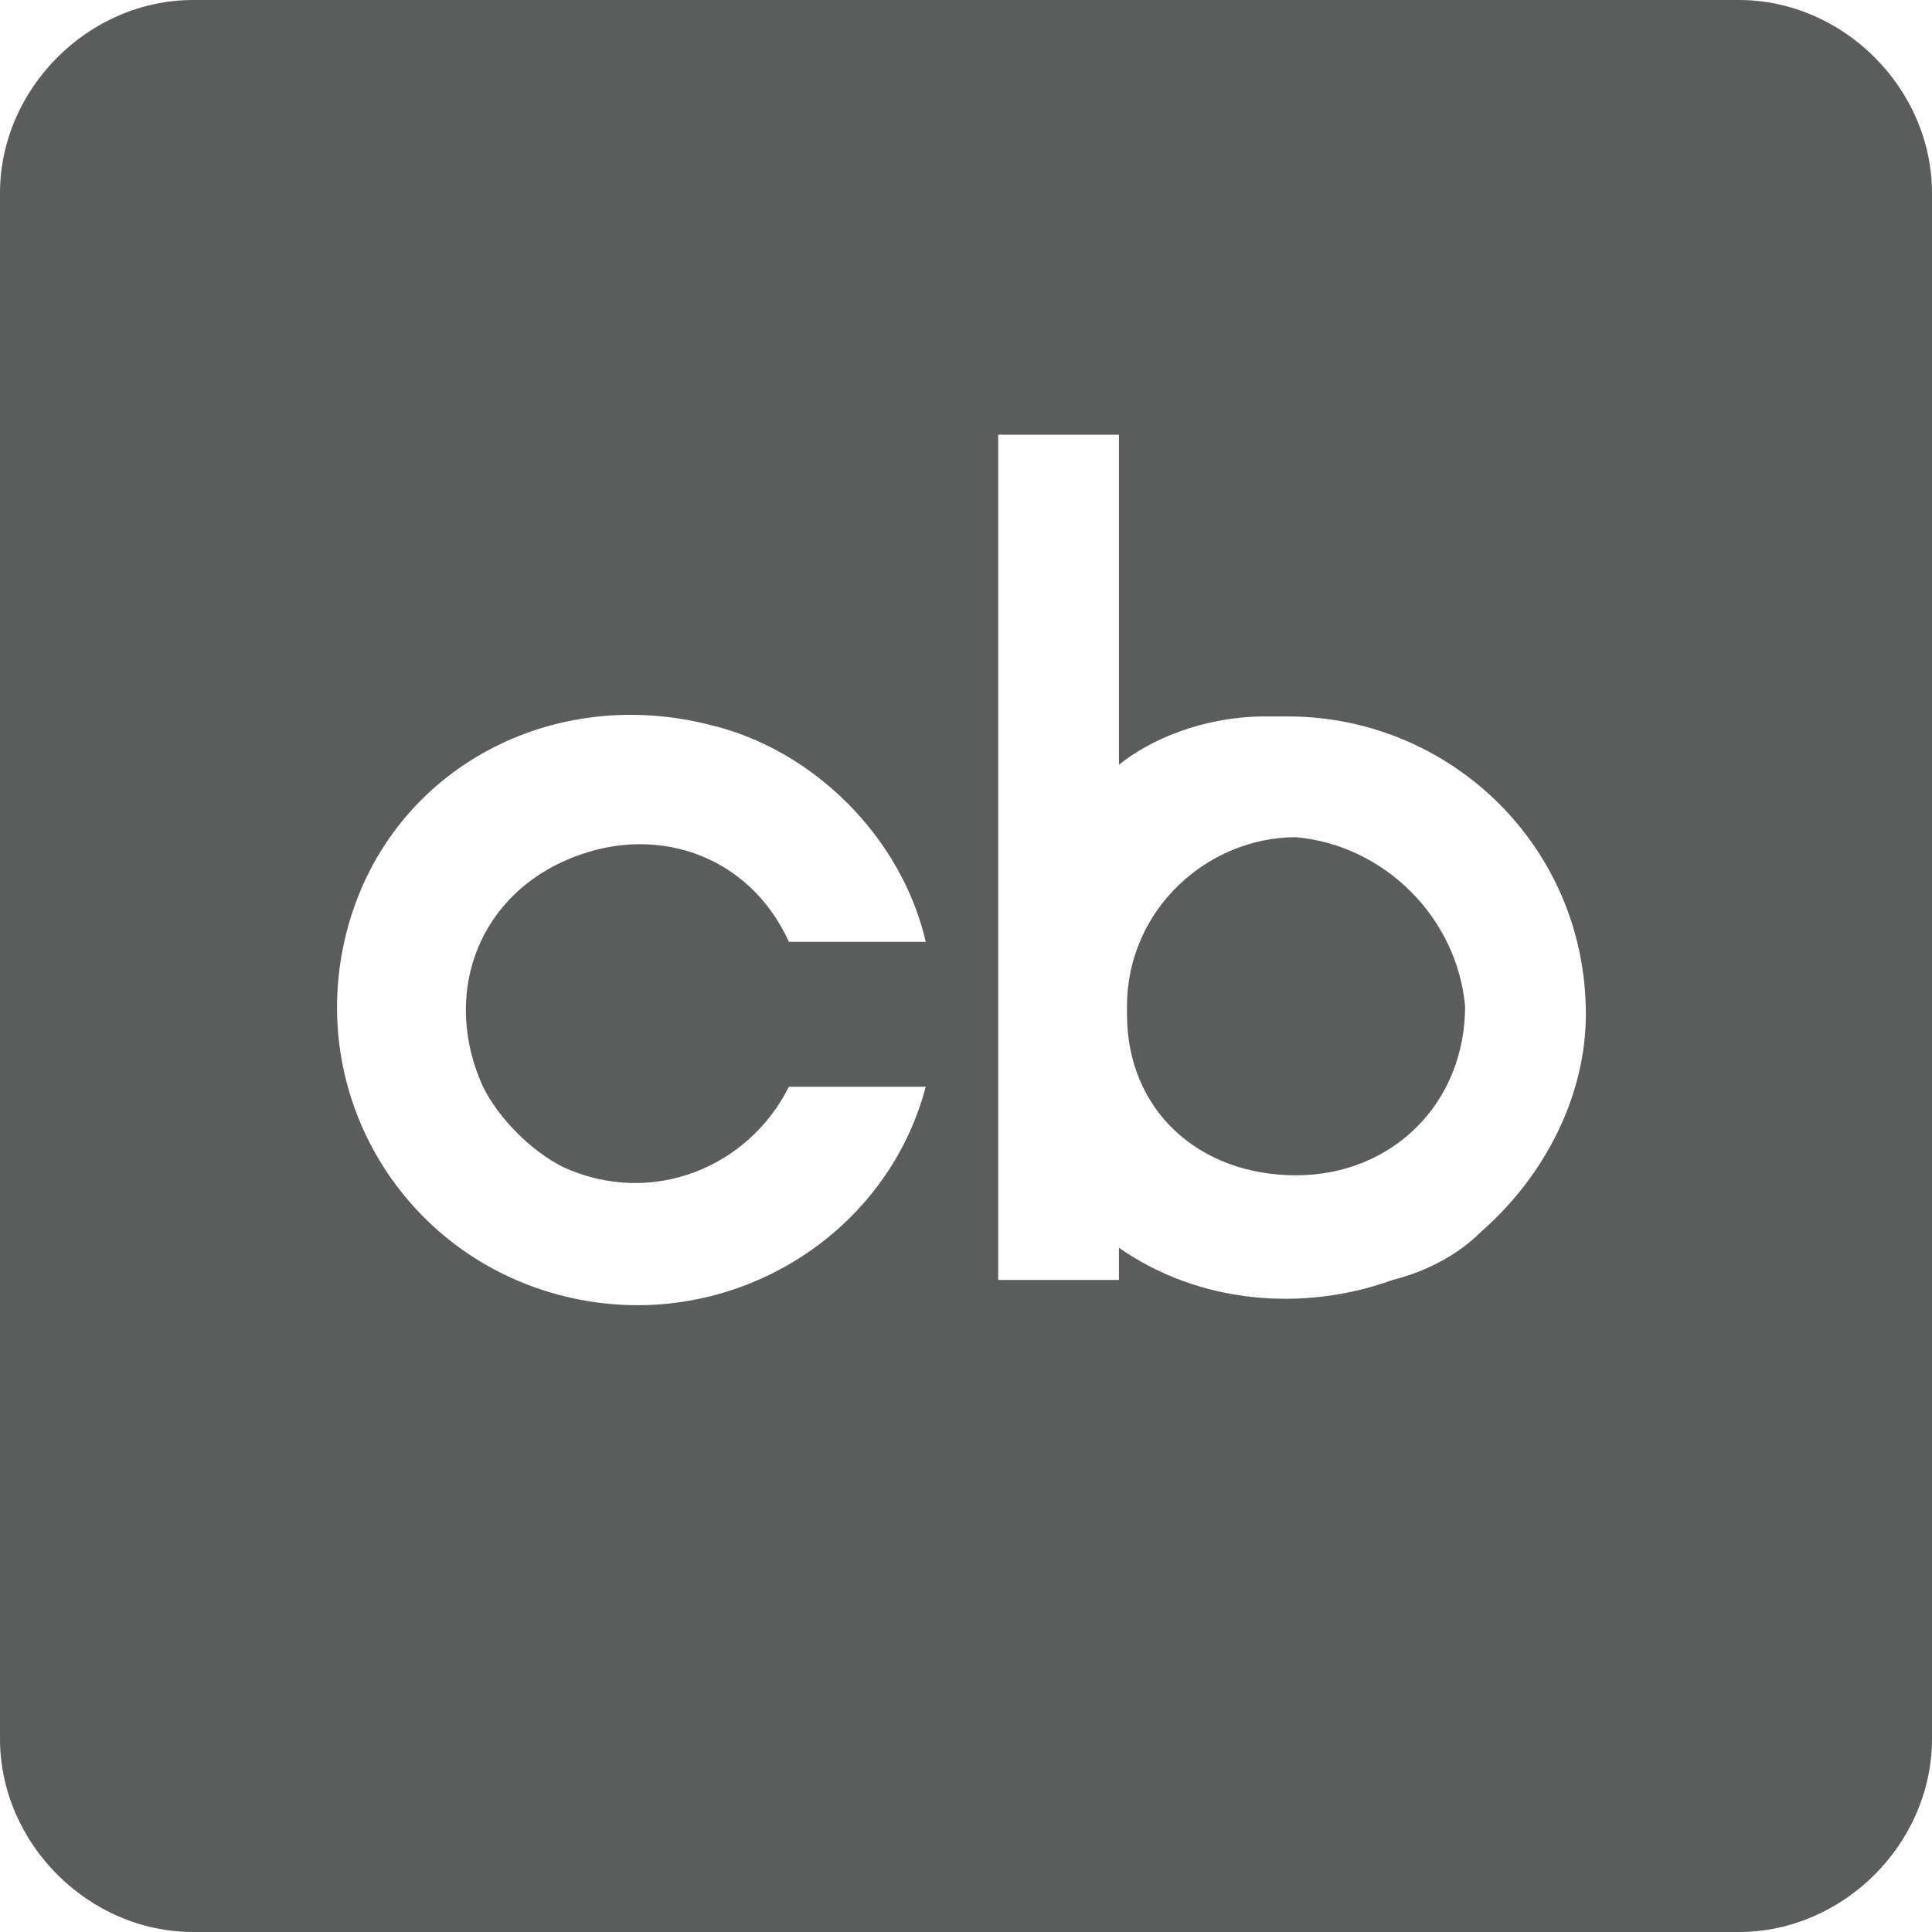 <?xml version="1.0" encoding="utf-8"?>
<!-- Generator: Adobe Illustrator 27.2.0, SVG Export Plug-In . SVG Version: 6.00 Build 0)  -->
<svg version="1.1" id="Layer_1" xmlns="http://www.w3.org/2000/svg" xmlns:xlink="http://www.w3.org/1999/xlink" x="0px" y="0px"
	 viewBox="0 0 24 24" style="enable-background:new 0 0 24 24;" xml:space="preserve">
<style type="text/css">
	.st0{fill:#5B5C5C;}
</style>
<path class="st0" d="M21.6,0H2.4C1.1,0,0,1.1,0,2.4v19.2C0,22.9,1.1,24,2.4,24h19.2c1.3,0,2.4-1.1,2.4-2.4V2.4C24,1.1,22.9,0,21.6,0
	z M7,14.5c1.1,0.5,2.3,0,2.8-1h1.7C11,15.4,9,16.6,7,16.1c-2-0.5-3.2-2.5-2.7-4.5S6.8,8.5,8.8,9c1.3,0.3,2.4,1.4,2.7,2.7H9.8
	c-0.5-1.1-1.7-1.5-2.8-1s-1.5,1.7-1,2.8C6.2,13.9,6.6,14.3,7,14.5z M18.4,15.3c-0.3,0.3-0.7,0.5-1.1,0.6c-1.1,0.4-2.4,0.3-3.4-0.4
	v0.4h-1.5V5.4h1.5v4.1c0.5-0.4,1.2-0.6,1.8-0.6H16c2,0,3.7,1.6,3.7,3.7C19.7,13.6,19.2,14.6,18.4,15.3z M18.2,12.5
	c0,1.2-0.9,2.1-2.1,2.1S14,13.8,14,12.6c0,0,0-0.1,0-0.1c0-1.2,1-2.1,2.1-2.1C17.2,10.5,18.1,11.4,18.2,12.5z"/>
</svg>
